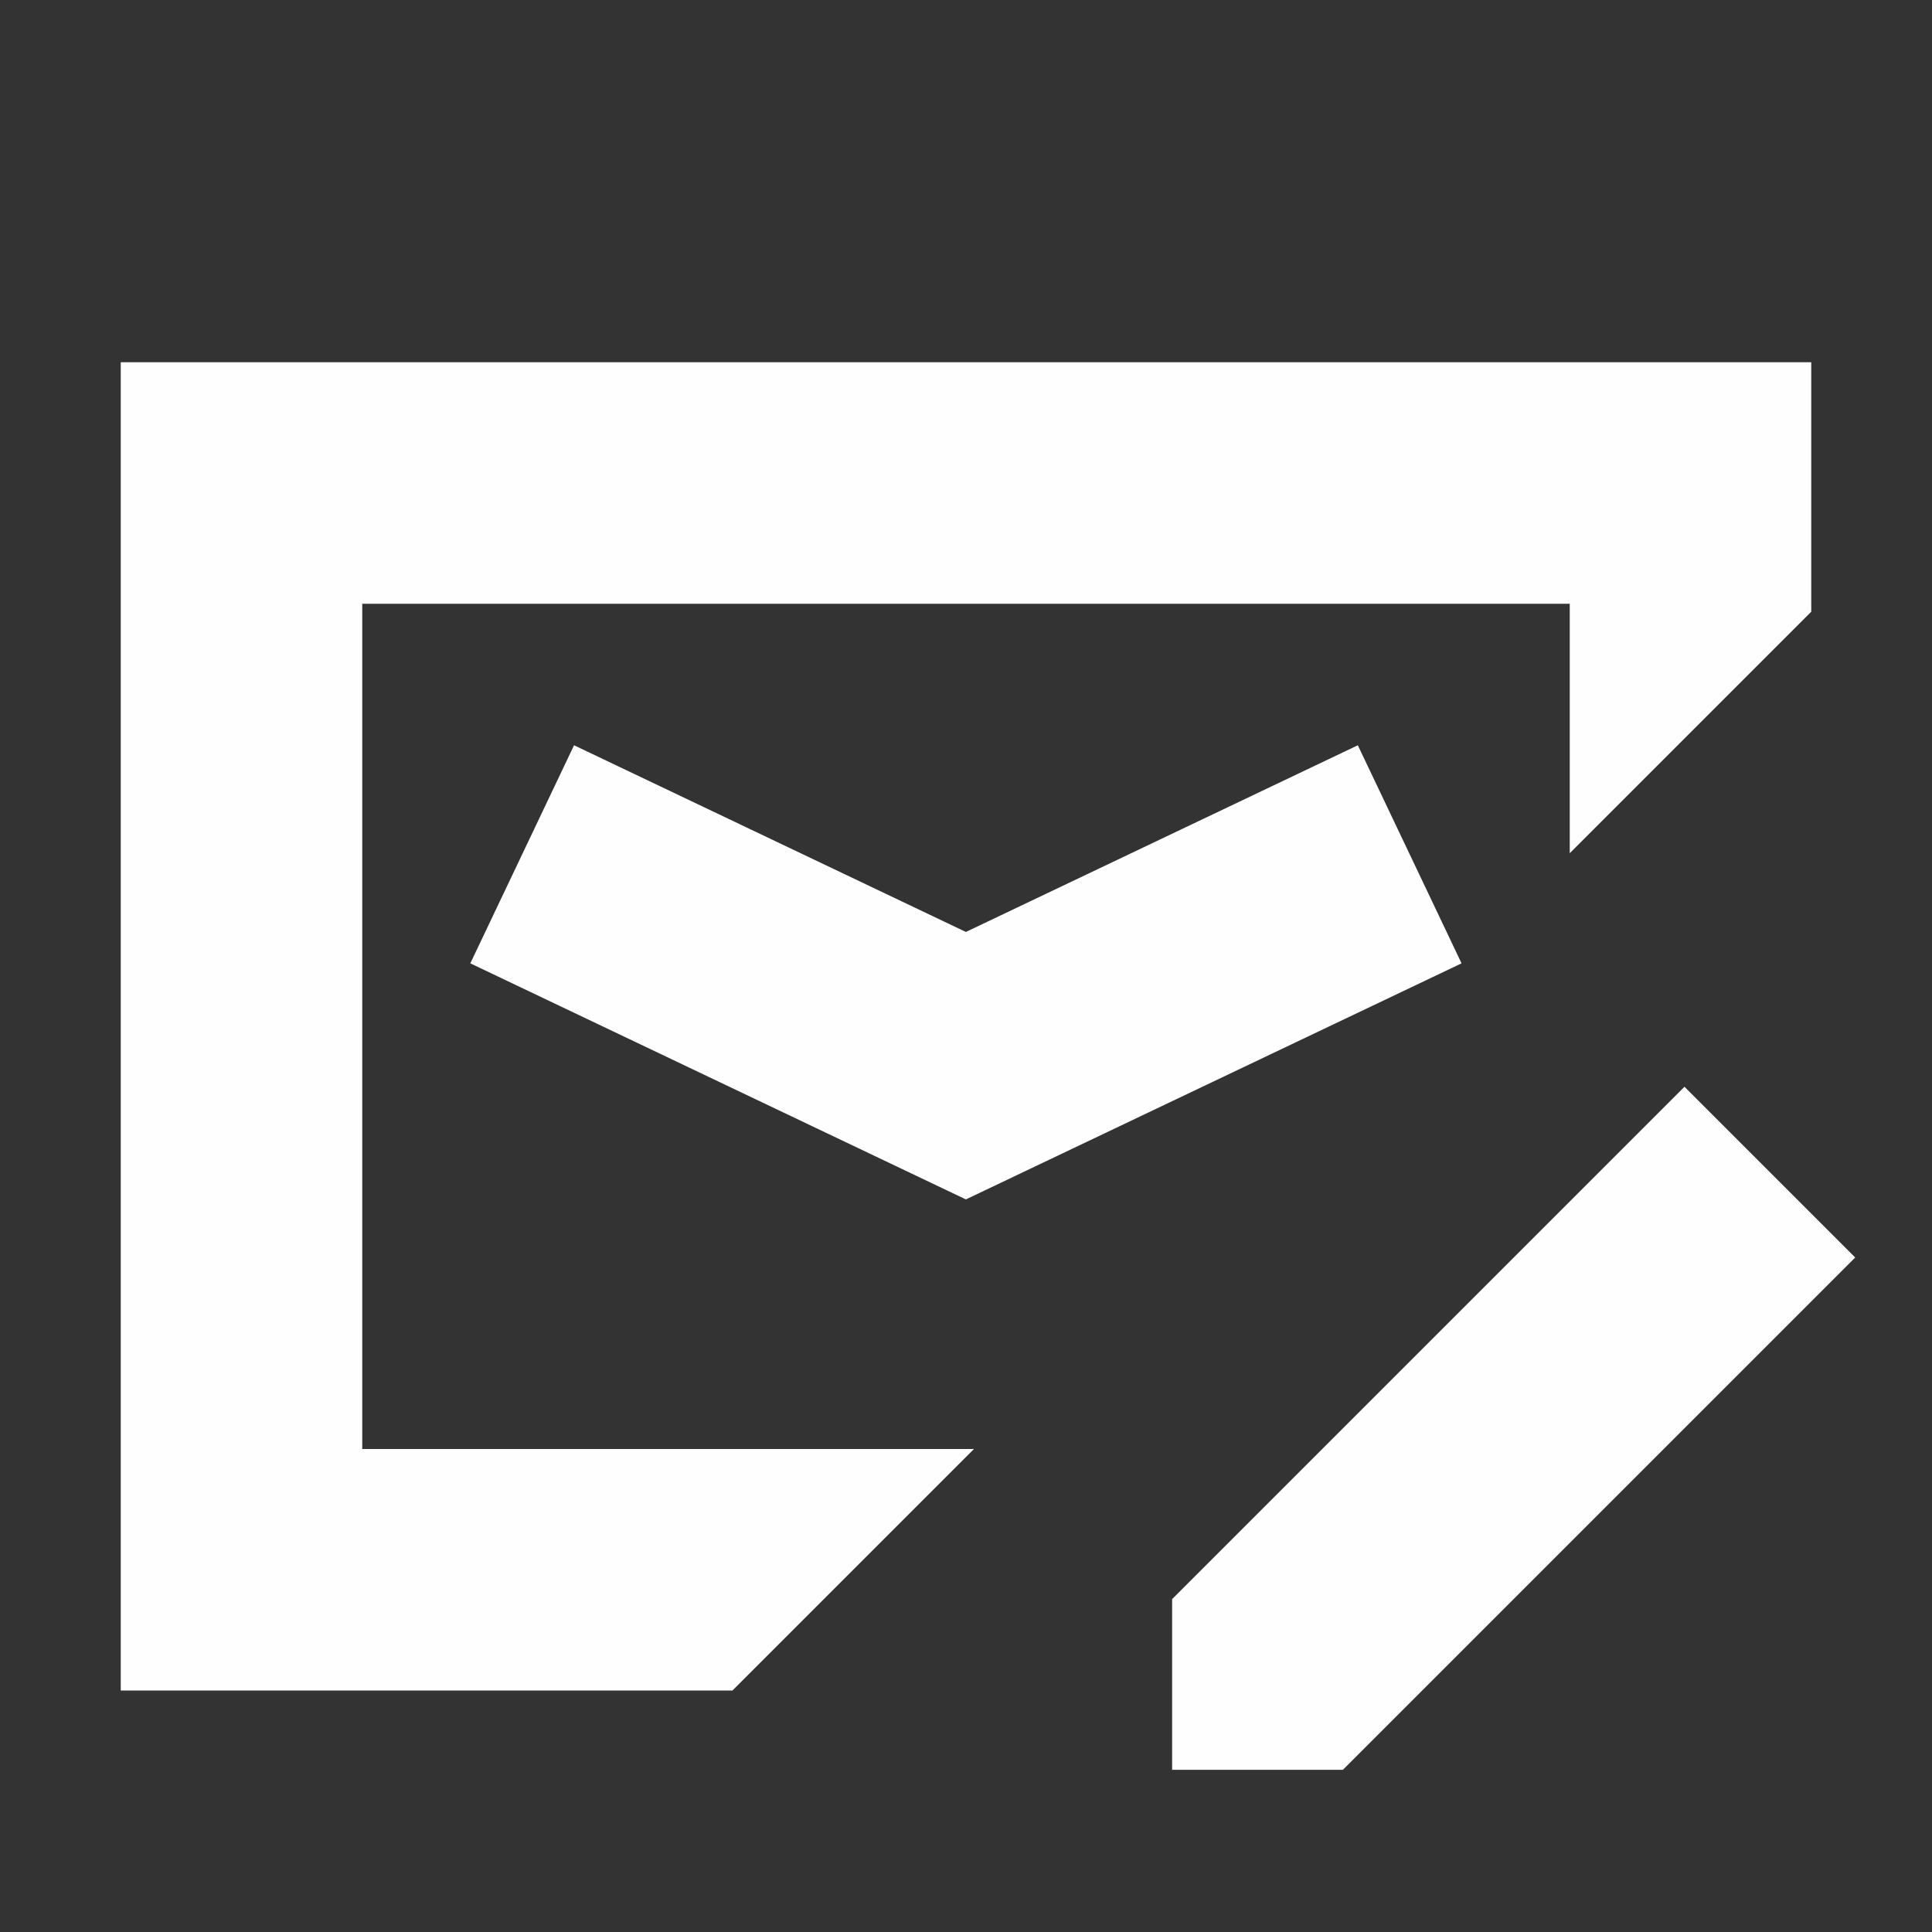 <svg width="16" height="16" viewBox="0 0 16 16" fill="none" xmlns="http://www.w3.org/2000/svg">
<rect x="0" y="0" width="16" height="16" fill="#333333" stroke="none"/>
<path fill-rule="evenodd" clip-rule="evenodd" d="M3 5H13V7.066L15 5.066V3H1V14H6.066L8.066 12H3V5ZM3.895 7.978L4.754 6.172L7.999 7.718L11.245 6.172L12.104 7.978L7.999 9.933L3.895 7.978ZM15.364 10.414L13.95 9L9.707 13.243V14.657H11.121L15.364 10.414Z" fill="#FEFEFE"/>
</svg>
